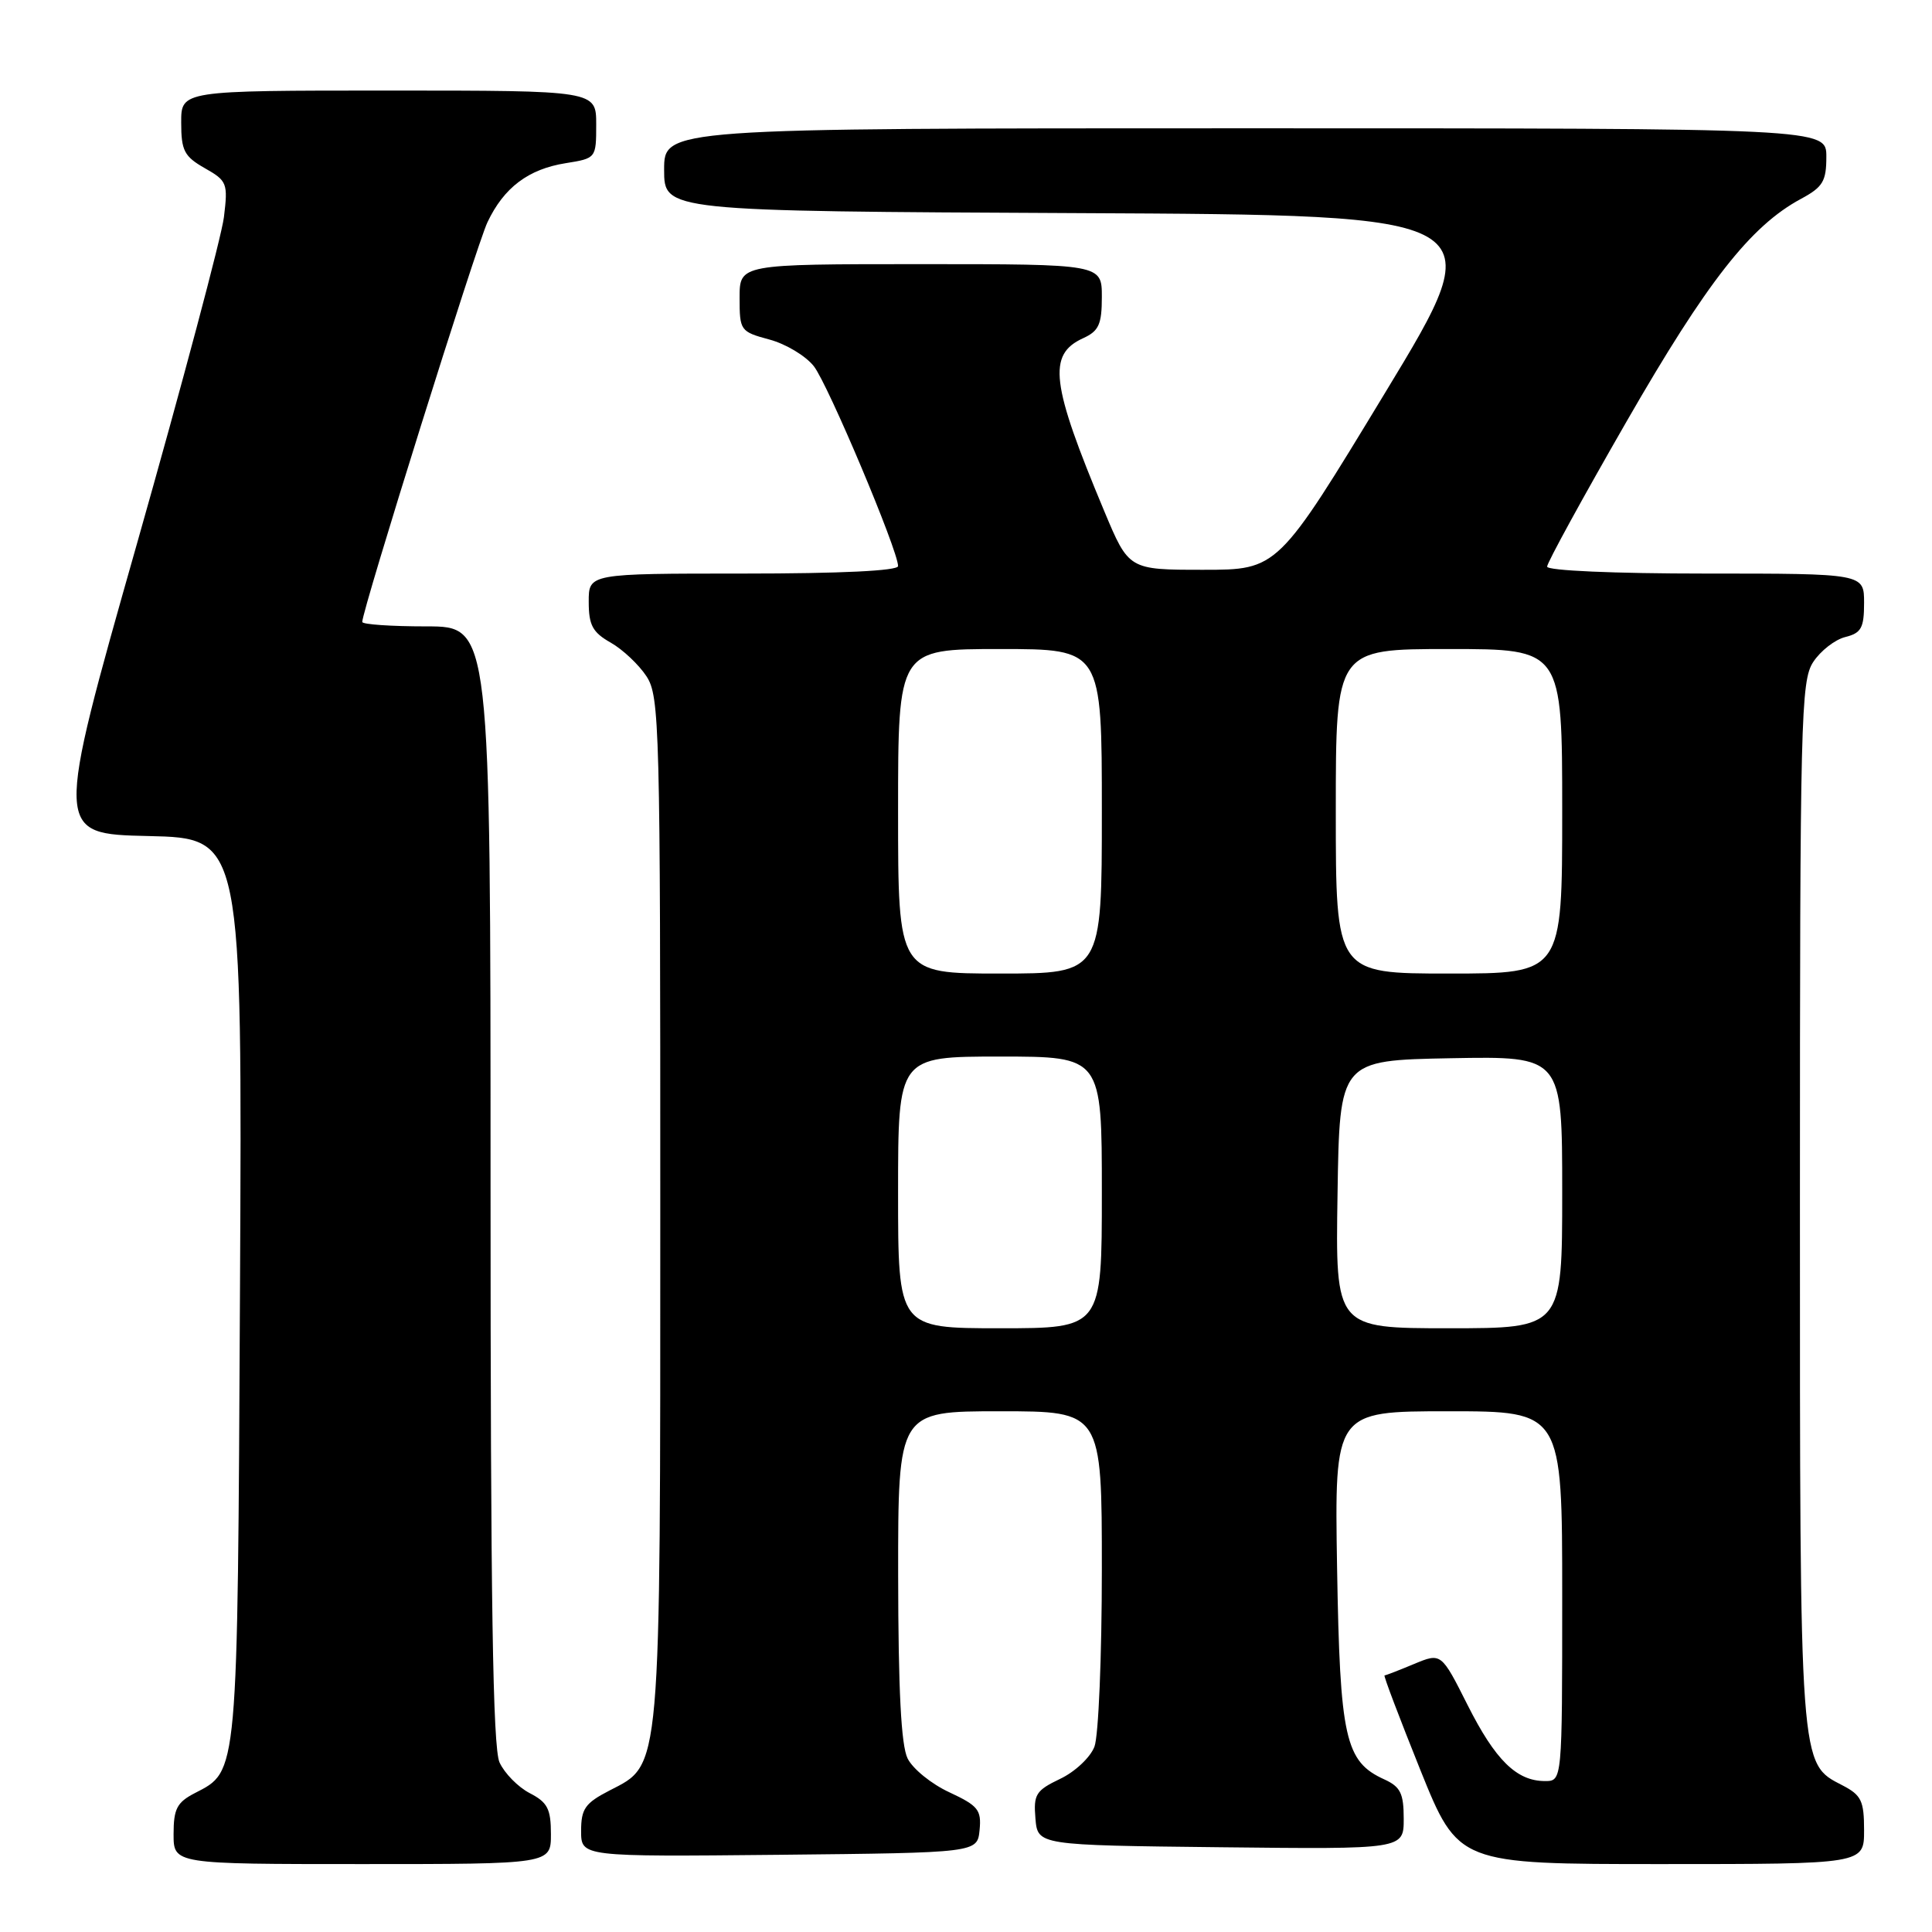 <?xml version="1.0" encoding="UTF-8" standalone="no"?>
<!DOCTYPE svg PUBLIC "-//W3C//DTD SVG 1.1//EN" "http://www.w3.org/Graphics/SVG/1.1/DTD/svg11.dtd" >
<svg xmlns="http://www.w3.org/2000/svg" xmlns:xlink="http://www.w3.org/1999/xlink" version="1.1" viewBox="0 0 256 256">
 <g >
 <path fill="currentColor"
d=" M 73.00 243.03 C 73.00 239.68 72.55 238.82 70.19 237.60 C 68.65 236.80 66.85 234.97 66.19 233.53 C 65.30 231.57 65.00 212.16 65.00 156.95 C 65.00 83.00 65.00 83.00 56.50 83.00 C 51.83 83.00 48.00 82.74 48.00 82.41 C 48.00 80.84 63.14 32.50 64.59 29.45 C 66.77 24.85 70.00 22.41 74.97 21.62 C 78.98 20.98 79.00 20.96 79.00 16.49 C 79.00 12.00 79.00 12.00 51.50 12.00 C 24.00 12.00 24.00 12.00 24.01 16.25 C 24.01 19.96 24.41 20.73 27.13 22.28 C 30.10 23.96 30.22 24.28 29.67 28.78 C 29.35 31.37 24.17 50.82 18.16 72.00 C 7.23 110.50 7.23 110.50 19.67 110.78 C 32.10 111.06 32.10 111.06 31.80 170.78 C 31.47 235.80 31.58 234.61 25.81 237.60 C 23.45 238.82 23.00 239.68 23.00 243.03 C 23.00 247.00 23.00 247.00 48.00 247.00 C 73.00 247.00 73.00 247.00 73.00 243.03 Z  M 247.00 242.53 C 247.00 238.61 246.64 237.87 244.14 236.57 C 238.42 233.61 238.50 234.71 238.50 159.46 C 238.50 95.19 238.62 90.22 240.26 87.72 C 241.23 86.24 243.14 84.75 244.51 84.41 C 246.63 83.88 247.00 83.20 247.00 79.89 C 247.00 76.00 247.00 76.00 226.00 76.00 C 213.86 76.00 205.00 75.61 205.00 75.08 C 205.00 74.57 209.74 65.91 215.54 55.83 C 226.18 37.33 231.96 29.95 238.62 26.36 C 241.54 24.79 242.00 24.03 242.00 20.77 C 242.00 17.00 242.00 17.00 165.00 17.00 C 88.00 17.00 88.00 17.00 88.00 22.49 C 88.00 27.98 88.00 27.98 142.91 28.24 C 197.81 28.50 197.81 28.50 183.56 52.00 C 169.32 75.50 169.32 75.50 159.44 75.50 C 149.57 75.50 149.57 75.50 146.32 67.73 C 139.24 50.81 138.77 46.97 143.53 44.81 C 145.60 43.86 146.00 42.98 146.00 39.34 C 146.00 35.00 146.00 35.00 122.00 35.00 C 98.00 35.00 98.00 35.00 98.00 39.46 C 98.00 43.81 98.10 43.95 101.95 44.99 C 104.12 45.57 106.77 47.16 107.84 48.53 C 109.71 50.91 119.00 72.94 119.00 75.01 C 119.00 75.63 111.43 76.00 98.50 76.00 C 78.00 76.00 78.00 76.00 78.01 79.75 C 78.01 82.84 78.52 83.79 80.92 85.15 C 82.52 86.06 84.65 88.07 85.66 89.61 C 87.40 92.26 87.50 96.11 87.49 159.96 C 87.49 235.69 87.66 233.69 80.75 237.26 C 77.53 238.92 77.00 239.68 77.00 242.61 C 77.00 246.03 77.00 246.03 103.25 245.77 C 129.50 245.50 129.50 245.50 129.80 242.49 C 130.06 239.82 129.61 239.27 125.80 237.49 C 123.43 236.40 120.94 234.38 120.26 233.00 C 119.40 231.25 119.03 223.97 119.01 208.75 C 119.00 187.00 119.00 187.00 132.50 187.00 C 146.00 187.00 146.00 187.00 146.00 207.93 C 146.00 219.45 145.56 230.03 145.02 231.44 C 144.48 232.86 142.44 234.78 140.47 235.71 C 137.26 237.25 136.93 237.76 137.20 240.96 C 137.50 244.50 137.50 244.50 161.75 244.77 C 186.00 245.04 186.00 245.04 186.00 241.00 C 186.00 237.63 185.57 236.76 183.43 235.78 C 178.23 233.42 177.55 230.36 177.17 207.75 C 176.83 187.00 176.83 187.00 191.91 187.00 C 207.00 187.00 207.00 187.00 207.00 211.50 C 207.00 236.00 207.00 236.00 204.72 236.00 C 200.96 236.00 198.14 233.23 194.46 225.92 C 190.97 218.99 190.97 218.99 187.36 220.49 C 185.38 221.32 183.62 222.00 183.46 222.00 C 183.29 222.00 185.43 227.62 188.19 234.50 C 193.23 247.00 193.23 247.00 220.11 247.00 C 247.00 247.00 247.00 247.00 247.00 242.53 Z  M 119.00 158.00 C 119.00 140.00 119.00 140.00 132.50 140.00 C 146.00 140.00 146.00 140.00 146.00 158.00 C 146.00 176.00 146.00 176.00 132.50 176.00 C 119.00 176.00 119.00 176.00 119.00 158.00 Z  M 177.23 158.25 C 177.50 140.50 177.50 140.50 192.25 140.22 C 207.00 139.95 207.00 139.95 207.00 157.97 C 207.00 176.00 207.00 176.00 191.98 176.00 C 176.95 176.00 176.95 176.00 177.23 158.25 Z  M 119.00 107.50 C 119.00 86.00 119.00 86.00 132.50 86.00 C 146.00 86.00 146.00 86.00 146.00 107.50 C 146.00 129.00 146.00 129.00 132.50 129.00 C 119.00 129.00 119.00 129.00 119.00 107.50 Z  M 177.00 107.50 C 177.00 86.00 177.00 86.00 192.00 86.00 C 207.00 86.00 207.00 86.00 207.00 107.50 C 207.00 129.00 207.00 129.00 192.00 129.00 C 177.00 129.00 177.00 129.00 177.00 107.50 Z "/>
</g>
</svg>